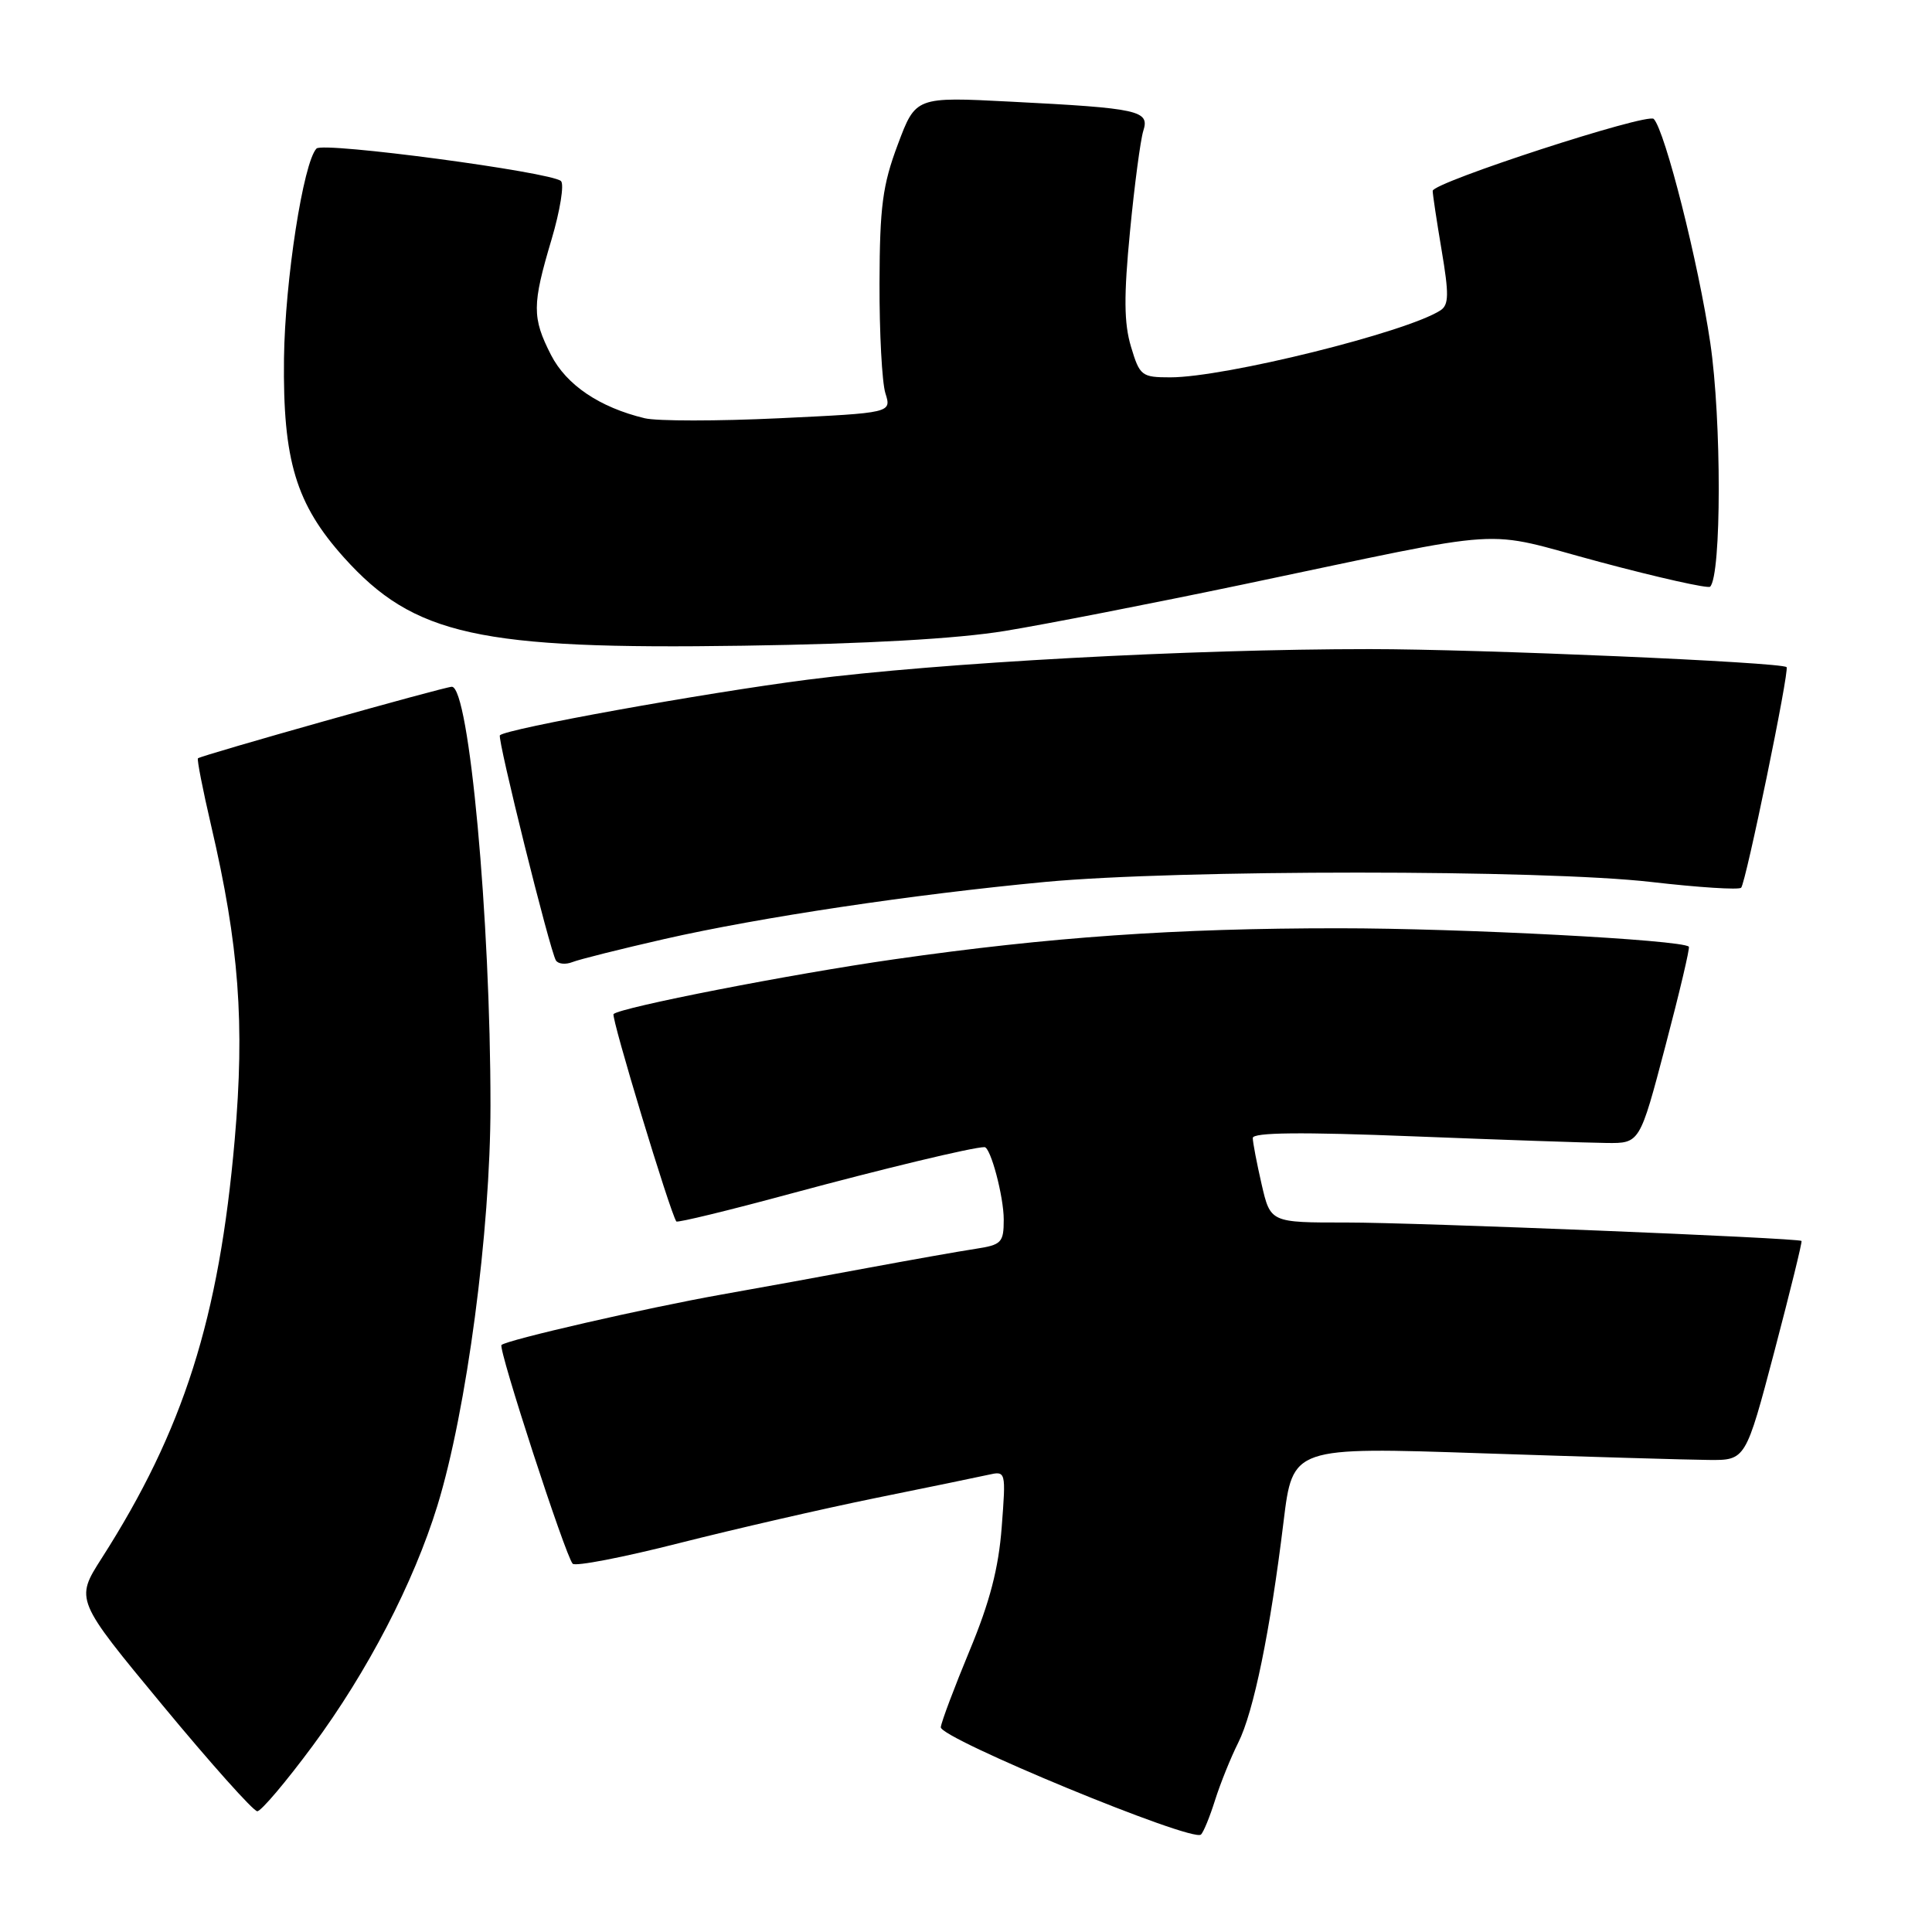 <?xml version="1.0" encoding="UTF-8" standalone="no"?>
<!DOCTYPE svg PUBLIC "-//W3C//DTD SVG 1.1//EN" "http://www.w3.org/Graphics/SVG/1.1/DTD/svg11.dtd" >
<svg xmlns="http://www.w3.org/2000/svg" xmlns:xlink="http://www.w3.org/1999/xlink" version="1.1" viewBox="0 0 256 256">
 <g >
 <path fill="currentColor"
d=" M 161.01 238.50 C 161.71 236.30 163.08 232.89 164.07 230.92 C 166.11 226.86 168.31 216.15 170.08 201.61 C 171.29 191.72 171.29 191.72 196.40 192.57 C 210.20 193.03 223.71 193.43 226.40 193.45 C 231.31 193.50 231.31 193.50 235.12 179.05 C 237.21 171.10 238.83 164.52 238.71 164.43 C 238.20 164.03 187.53 161.98 178.42 161.99 C 168.34 162.00 168.34 162.00 167.17 156.92 C 166.53 154.13 166.00 151.37 166.00 150.79 C 166.00 150.05 172.42 149.98 187.25 150.57 C 198.94 151.03 210.48 151.43 212.89 151.45 C 217.28 151.50 217.28 151.50 220.67 138.62 C 222.54 131.53 223.94 125.60 223.78 125.44 C 222.86 124.53 193.78 123.00 177.35 123.00 C 155.75 123.00 139.12 124.16 118.50 127.11 C 104.84 129.06 82.18 133.49 81.30 134.37 C 80.93 134.73 88.80 160.71 89.62 161.85 C 89.75 162.04 96.53 160.40 104.68 158.19 C 117.01 154.86 128.91 152.00 130.45 152.00 C 131.26 152.00 133.00 158.55 133.00 161.60 C 133.00 164.66 132.71 164.95 129.25 165.48 C 127.19 165.79 120.78 166.93 115.00 168.00 C 109.22 169.08 100.46 170.68 95.52 171.55 C 85.62 173.31 67.11 177.56 66.45 178.22 C 65.98 178.69 74.90 206.10 75.88 207.20 C 76.22 207.59 82.58 206.36 90.00 204.47 C 97.43 202.59 109.12 199.90 116.00 198.50 C 122.88 197.11 129.58 195.72 130.90 195.43 C 133.30 194.89 133.30 194.89 132.73 202.37 C 132.32 207.79 131.15 212.29 128.49 218.68 C 126.48 223.53 124.75 228.11 124.66 228.86 C 124.49 230.32 158.00 244.16 159.13 243.09 C 159.48 242.77 160.32 240.70 161.01 238.50 Z  M 41.43 231.33 C 48.71 221.48 54.80 209.75 57.96 199.50 C 61.83 186.91 64.99 163.10 64.99 146.50 C 65.00 121.78 62.16 91.00 59.87 91.00 C 58.89 91.00 26.71 100.07 26.23 100.48 C 26.08 100.61 26.86 104.61 27.97 109.37 C 31.68 125.27 32.45 135.60 31.10 151.01 C 29.03 174.71 24.32 189.52 13.47 206.48 C 9.96 211.97 9.96 211.97 21.56 225.98 C 27.94 233.69 33.58 240.00 34.09 240.00 C 34.60 240.00 37.90 236.10 41.43 231.33 Z  M 88.02 124.43 C 100.73 121.54 120.91 118.52 138.50 116.86 C 156.12 115.21 204.51 115.21 218.83 116.87 C 225.06 117.59 230.40 117.93 230.71 117.63 C 231.33 117.00 237.14 88.81 236.73 88.40 C 236.08 87.74 196.02 86.01 181.50 86.01 C 157.66 86.01 124.55 87.81 107.02 90.06 C 93.27 91.83 67.12 96.55 66.24 97.43 C 65.86 97.81 72.86 125.97 73.66 127.26 C 73.96 127.74 74.94 127.84 75.85 127.48 C 76.76 127.12 82.23 125.75 88.02 124.43 Z  M 133.18 83.60 C 138.50 82.73 152.68 79.96 164.68 77.45 C 201.22 69.80 195.83 70.14 211.97 74.46 C 219.74 76.54 226.32 78.01 226.60 77.74 C 228.11 76.22 228.13 55.64 226.62 45.43 C 225.06 34.84 220.63 17.33 219.13 15.76 C 218.31 14.91 189.86 24.17 189.84 25.29 C 189.83 25.70 190.36 29.23 191.02 33.14 C 192.01 39.01 191.99 40.40 190.86 41.13 C 186.37 44.03 162.31 50.00 155.08 50.00 C 151.27 50.00 151.02 49.81 149.86 45.93 C 148.93 42.82 148.90 39.23 149.73 30.68 C 150.32 24.53 151.12 18.53 151.49 17.35 C 152.36 14.65 150.99 14.34 133.92 13.47 C 121.33 12.82 121.33 12.82 118.96 19.16 C 116.95 24.51 116.57 27.37 116.54 37.50 C 116.52 44.10 116.87 50.67 117.32 52.11 C 118.14 54.71 118.14 54.71 103.26 55.42 C 95.07 55.81 87.05 55.81 85.43 55.42 C 79.44 53.98 75.05 51.01 73.01 47.03 C 70.49 42.09 70.50 40.40 73.08 31.74 C 74.22 27.90 74.78 24.41 74.33 23.99 C 73.02 22.79 42.82 18.77 41.94 19.68 C 40.19 21.50 37.76 37.17 37.63 47.50 C 37.47 61.02 39.21 66.79 45.59 73.89 C 54.86 84.19 63.44 86.09 98.50 85.56 C 114.85 85.32 126.85 84.64 133.18 83.60 Z "/>
</g>
</svg>